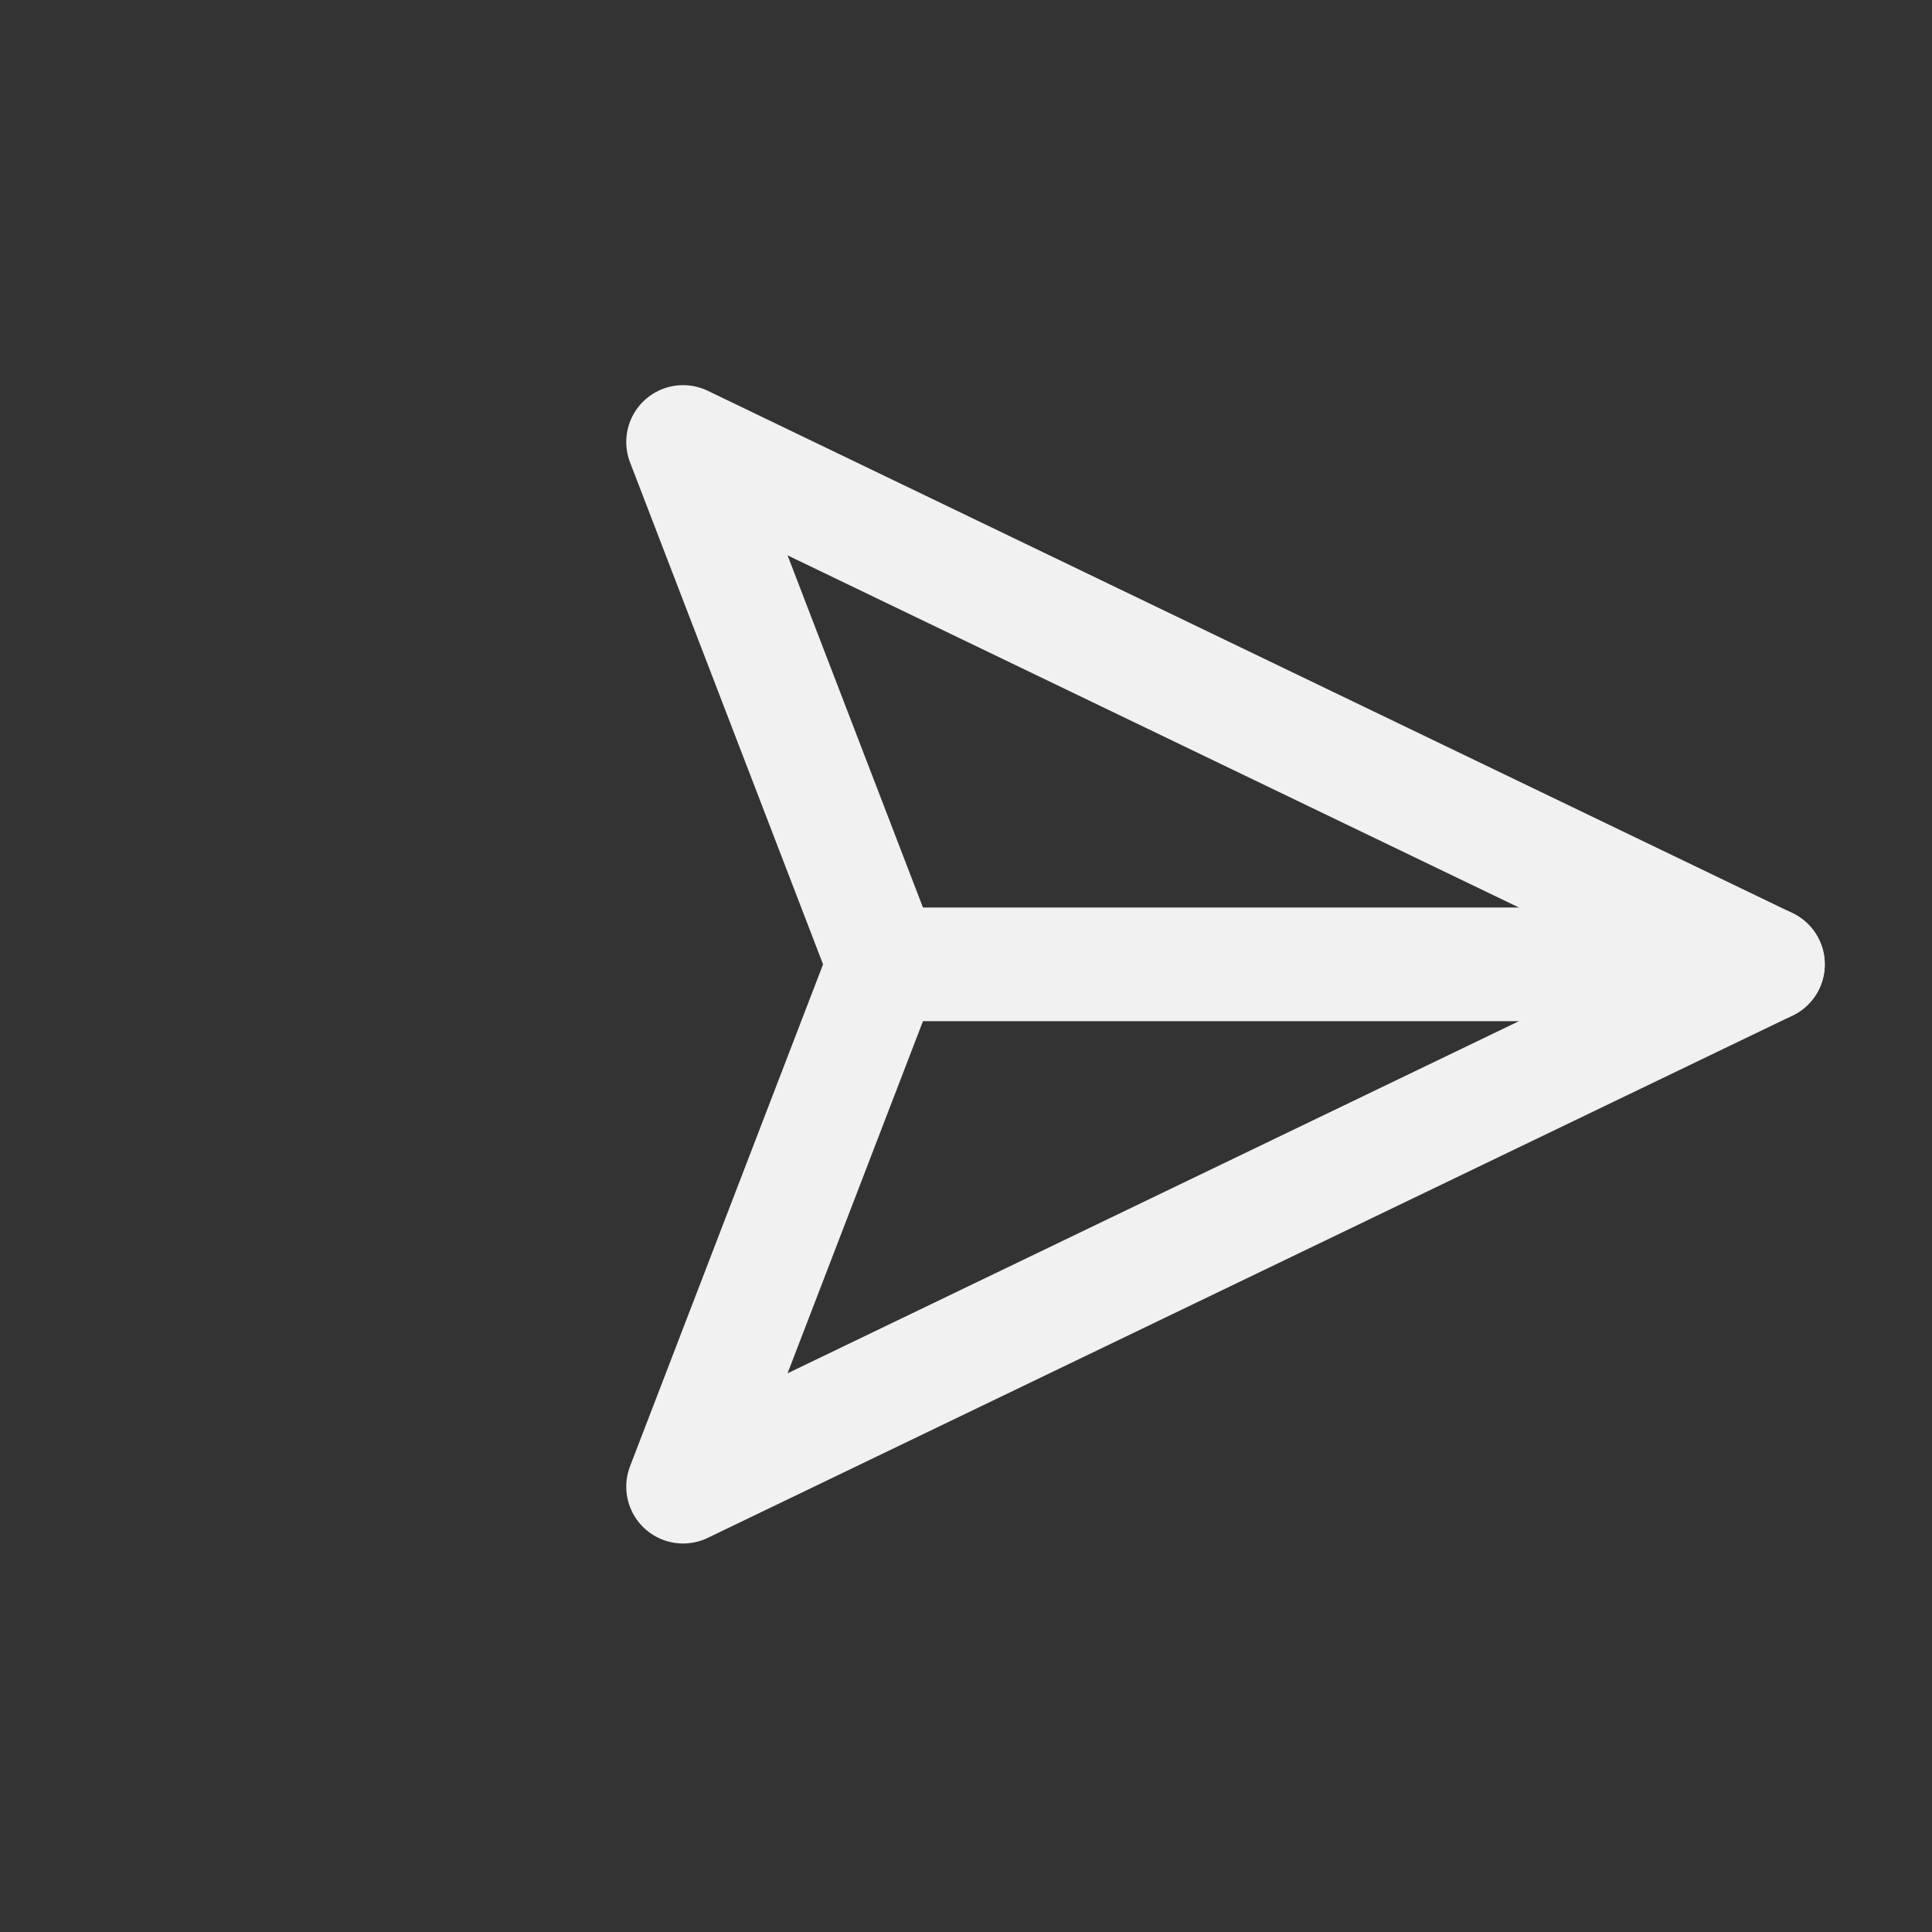 <svg width="34" height="34" viewBox="0 0 34 34" fill="none" xmlns="http://www.w3.org/2000/svg">
<rect x="0" y="0" width="34" height="34" fill="#333333" stroke="none"/>
<g clip-path="url(#clip0_77_2)">
<path d="M31.113 16.971H15.556" stroke="#F1F1F1" stroke-width="2" stroke-linecap="round" stroke-linejoin="round"/>
<path d="M31.113 16.971L12.021 26.163L15.556 16.971L12.021 7.778L31.113 16.971Z" stroke="#F1F1F1" stroke-width="2" stroke-linecap="round" stroke-linejoin="round"/>
</g>
<defs>
<clipPath id="clip0_77_2">
<rect width="24" height="24" fill="white" transform="translate(16.971) rotate(45)"/>
</clipPath>
</defs>
</svg>
